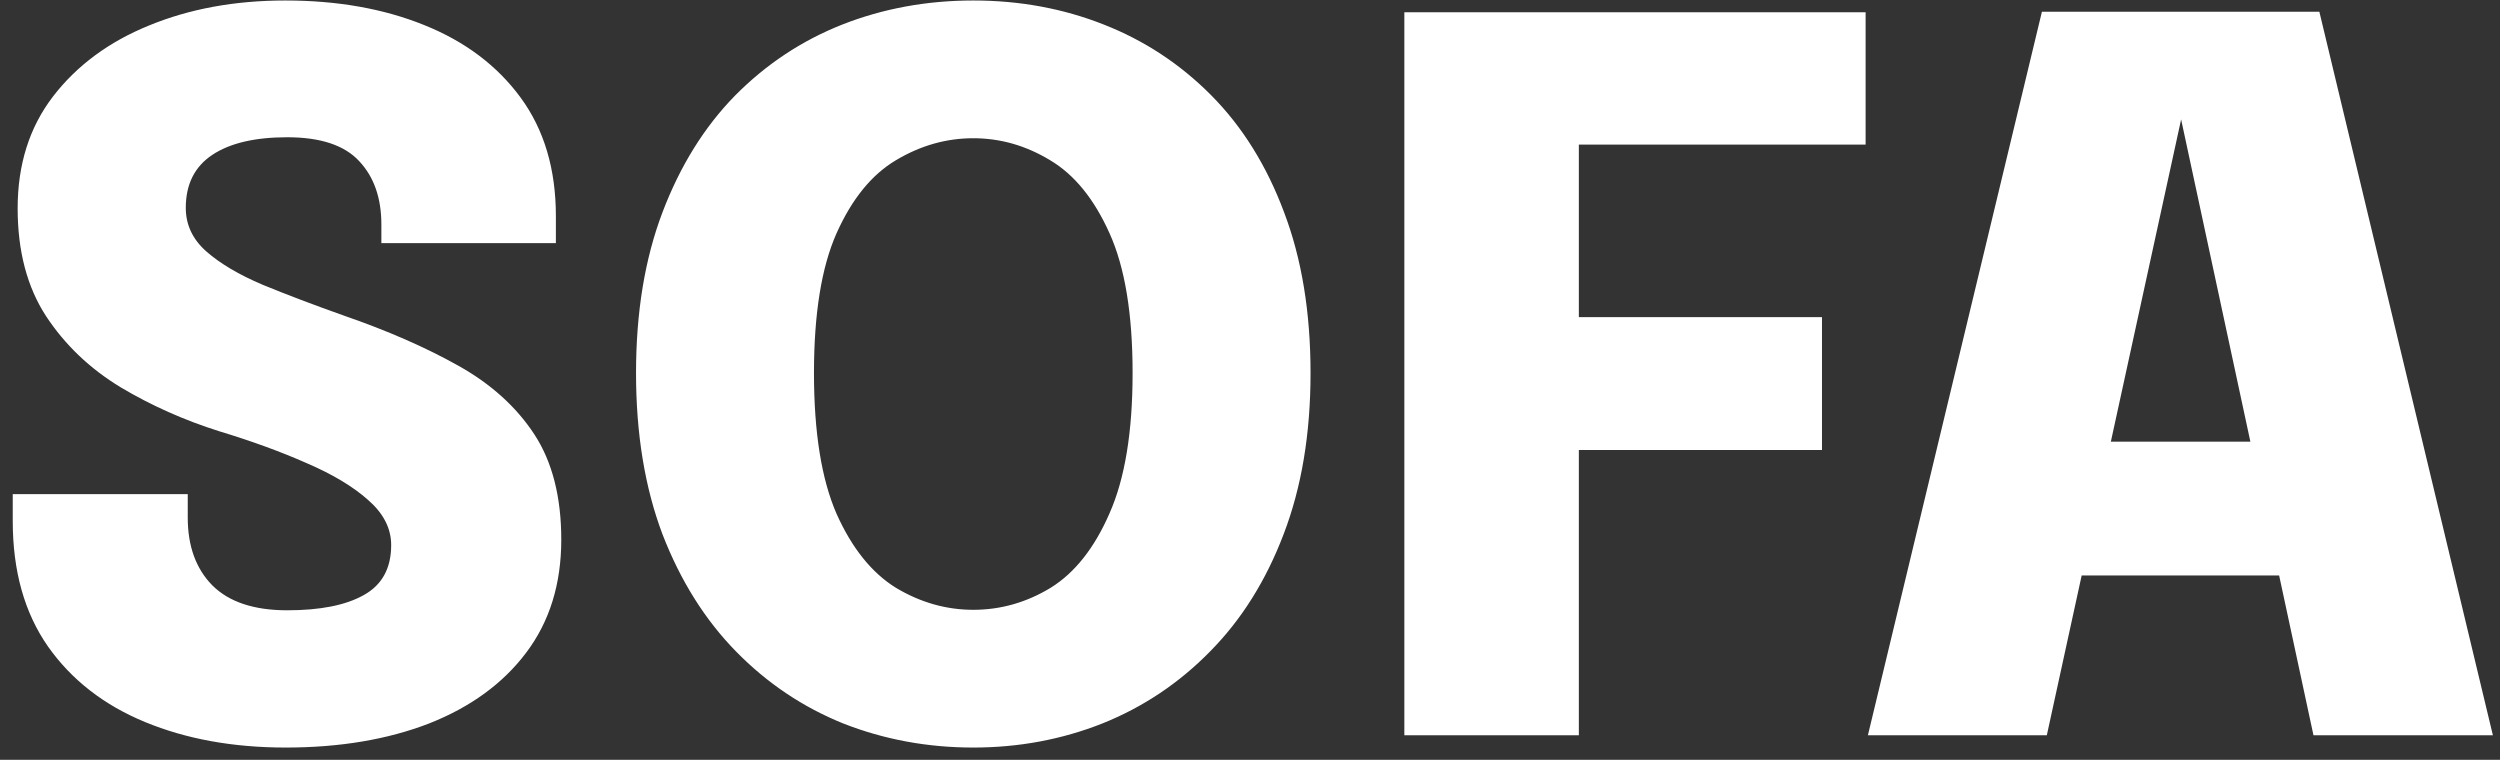 <svg width="102" height="31" viewBox="0 0 102 31" fill="none" xmlns="http://www.w3.org/2000/svg">
<rect x="0" y="0" width="102" height="31" fill="#333333" stroke="none"/>
<path d="M11.66 30.5C9.513 30.5 7.6 30.153 5.92 29.46C4.24 28.767 2.92 27.74 1.96 26.38C1 25.007 0.52 23.3 0.52 21.26C0.52 21.073 0.52 20.893 0.52 20.72C0.52 20.547 0.52 20.36 0.52 20.16H7.66C7.66 20.333 7.66 20.5 7.66 20.66C7.66 20.807 7.66 20.96 7.66 21.12C7.66 22.28 7.993 23.2 8.66 23.88C9.34 24.56 10.36 24.9 11.72 24.9C13.067 24.9 14.107 24.693 14.84 24.28C15.587 23.867 15.96 23.187 15.96 22.24C15.96 21.56 15.647 20.947 15.02 20.4C14.407 19.853 13.573 19.353 12.52 18.9C11.467 18.433 10.28 18 8.96 17.6C7.52 17.147 6.173 16.547 4.92 15.8C3.667 15.04 2.653 14.073 1.88 12.9C1.107 11.713 0.72 10.247 0.72 8.5C0.72 6.713 1.2 5.193 2.16 3.94C3.133 2.673 4.44 1.707 6.08 1.04C7.733 0.36 9.587 0.02 11.64 0.02C13.76 0.02 15.647 0.353 17.3 1.02C18.967 1.687 20.28 2.673 21.24 3.98C22.2 5.287 22.68 6.9 22.68 8.82C22.68 9.02 22.68 9.207 22.68 9.38C22.68 9.553 22.68 9.733 22.68 9.92H15.56C15.56 9.827 15.56 9.707 15.56 9.56C15.56 9.4 15.56 9.267 15.56 9.16C15.56 8.08 15.26 7.22 14.66 6.58C14.06 5.927 13.08 5.6 11.72 5.6C10.4 5.6 9.38 5.84 8.66 6.32C7.94 6.8 7.58 7.52 7.58 8.48C7.58 9.173 7.86 9.767 8.42 10.26C8.98 10.753 9.747 11.207 10.72 11.62C11.693 12.02 12.8 12.44 14.04 12.88C15.813 13.493 17.367 14.173 18.7 14.92C20.033 15.667 21.067 16.6 21.8 17.72C22.533 18.84 22.9 20.273 22.9 22.02C22.9 23.833 22.42 25.373 21.46 26.64C20.513 27.893 19.193 28.853 17.5 29.52C15.807 30.173 13.86 30.5 11.66 30.5ZM39.71 30.5C37.843 30.5 36.076 30.173 34.41 29.52C32.756 28.853 31.296 27.873 30.03 26.58C28.763 25.287 27.763 23.693 27.03 21.8C26.31 19.893 25.95 17.7 25.95 15.22C25.95 12.74 26.31 10.553 27.03 8.66C27.75 6.767 28.736 5.18 29.99 3.9C31.256 2.62 32.716 1.653 34.37 1C36.036 0.347 37.816 0.02 39.71 0.02C41.603 0.02 43.376 0.347 45.03 1C46.696 1.653 48.163 2.62 49.43 3.9C50.696 5.18 51.683 6.767 52.39 8.66C53.11 10.553 53.47 12.74 53.47 15.22C53.47 17.7 53.103 19.893 52.37 21.8C51.65 23.693 50.65 25.287 49.37 26.58C48.103 27.873 46.636 28.853 44.97 29.52C43.316 30.173 41.563 30.5 39.71 30.5ZM39.71 24.88C40.83 24.88 41.883 24.58 42.87 23.98C43.856 23.367 44.656 22.353 45.27 20.94C45.896 19.527 46.21 17.62 46.21 15.22C46.21 12.807 45.896 10.907 45.27 9.52C44.643 8.12 43.836 7.127 42.85 6.54C41.863 5.94 40.816 5.64 39.71 5.64C38.603 5.64 37.55 5.94 36.55 6.54C35.563 7.127 34.756 8.12 34.13 9.52C33.516 10.907 33.21 12.807 33.21 15.22C33.21 17.633 33.516 19.547 34.13 20.96C34.756 22.36 35.563 23.367 36.55 23.98C37.55 24.58 38.603 24.88 39.71 24.88ZM61.197 5.9L64.417 2.6V14.68L62.217 12.94H74.337V18.36H62.217L64.417 16.48V30H57.297V0.5H76.117V5.9H61.197ZM76.21 30L83.31 0.48H94.63L101.71 30H94.39L88.97 4.78H89.01L83.51 30H76.21ZM81.85 23.48V18.02H96.13V23.48H81.85Z" fill="white"/>
</svg>
